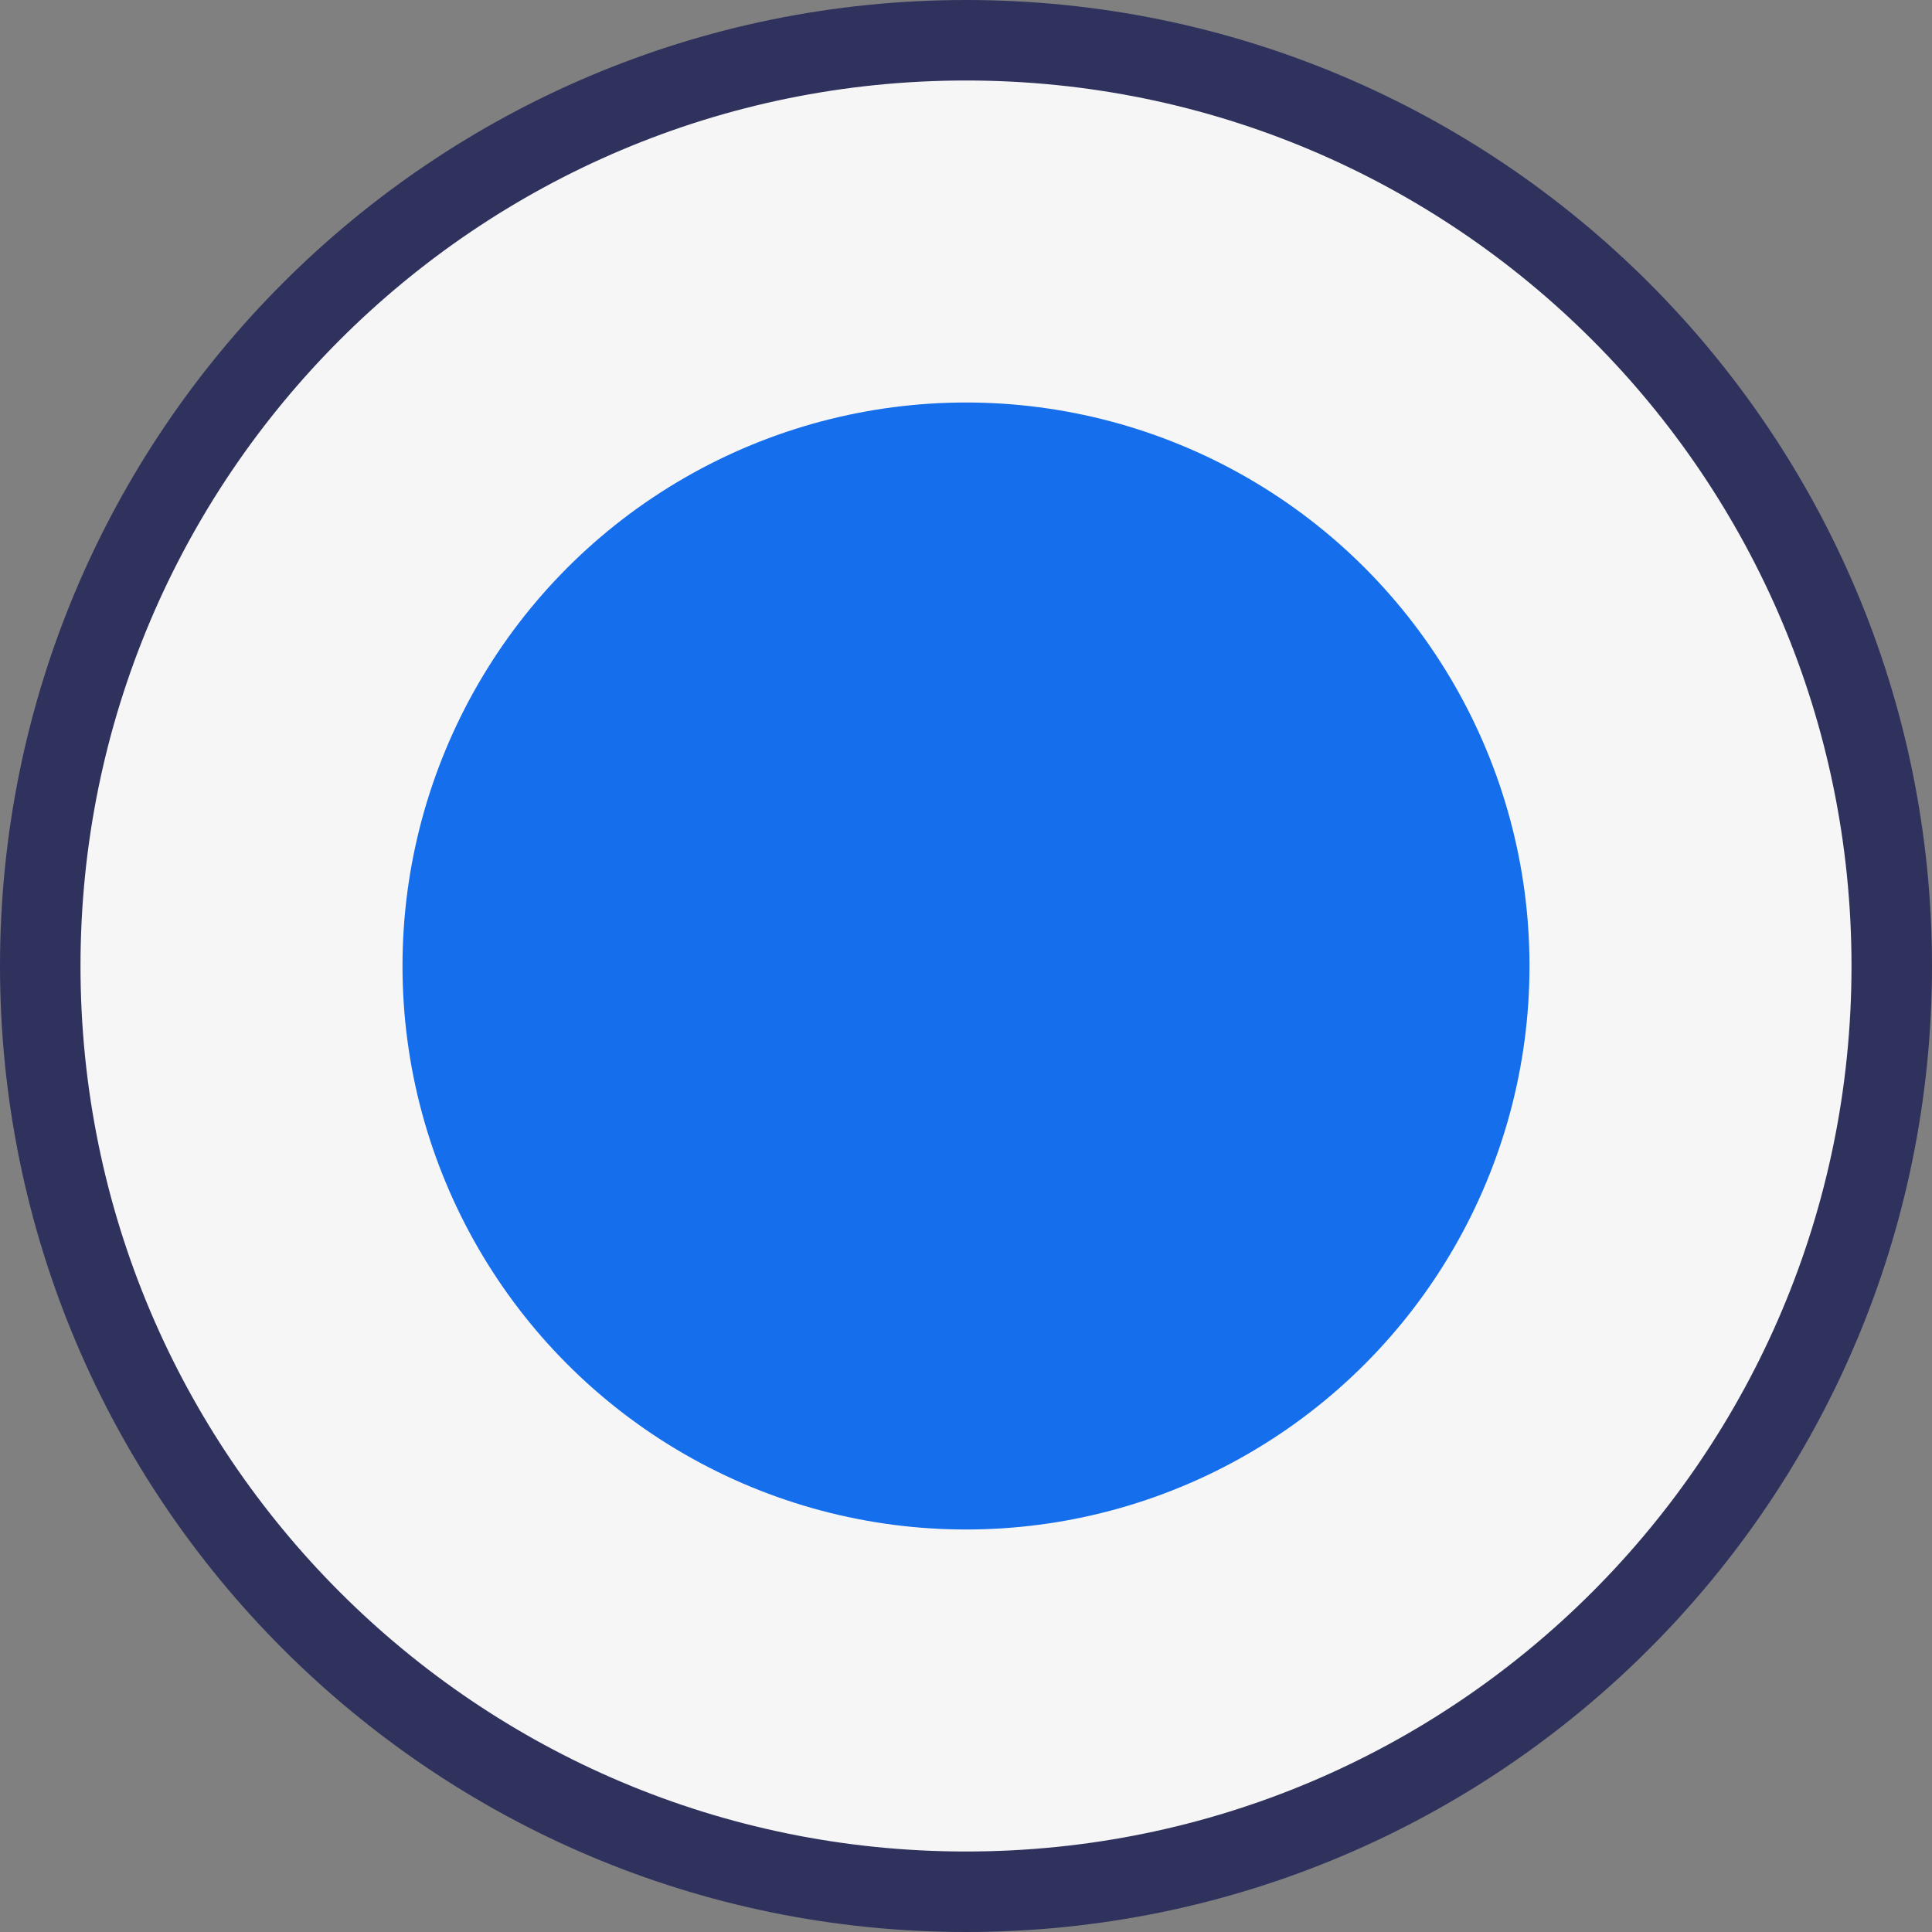 <svg width="24" height="24" viewBox="0 0 24 24" fill="none" xmlns="http://www.w3.org/2000/svg">
<rect x="0" y="0" width="24" height="24" fill="#808080" stroke="none"/>
<g id="Fields">
<path d="M12 0.5C18.351 0.5 23.5 5.649 23.5 12C23.5 18.351 18.351 23.5 12 23.5C5.649 23.5 0.5 18.351 0.5 12C0.5 5.649 5.649 0.5 12 0.5Z" fill="#F6F6F6"/>
<path d="M12 0.5C18.351 0.5 23.5 5.649 23.5 12C23.5 18.351 18.351 23.5 12 23.5C5.649 23.5 0.5 18.351 0.5 12C0.5 5.649 5.649 0.5 12 0.5Z" stroke="#30325E"/>
<circle id="Ellipse 25" cx="12" cy="12" r="7" fill="#156EEB"/>
</g>
</svg>
